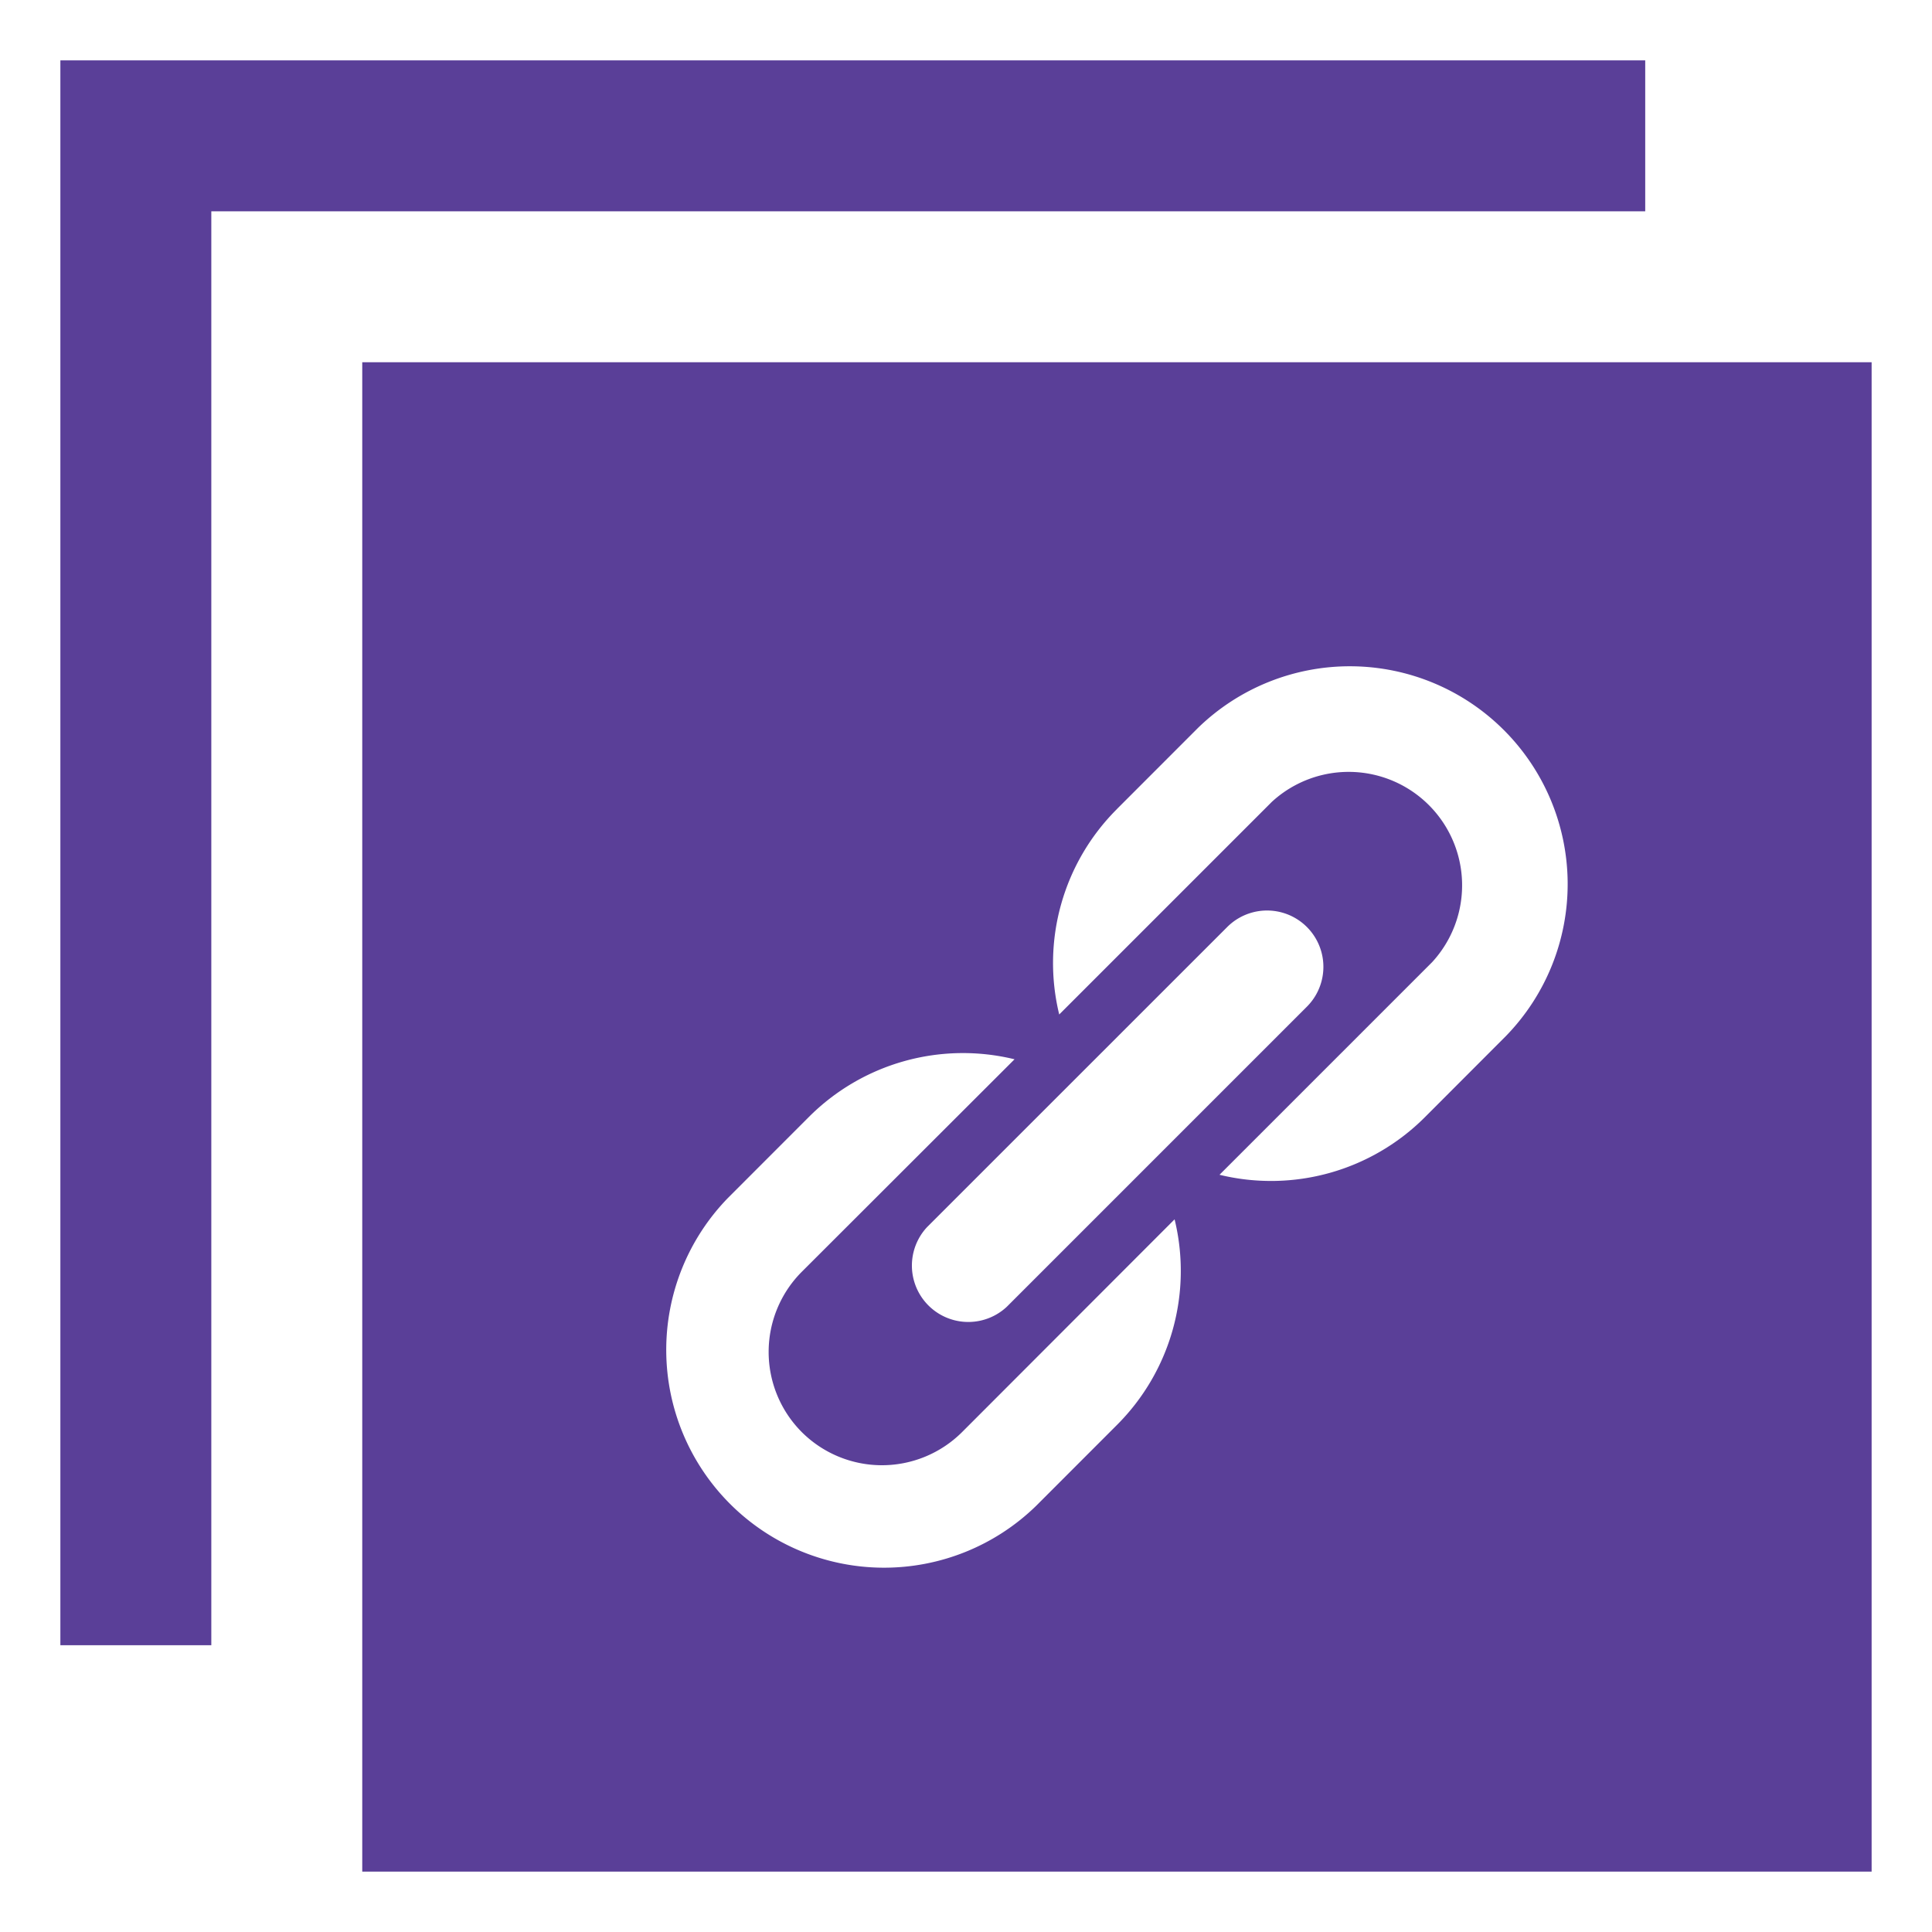 <svg width="32" height="32" fill="none" xmlns="http://www.w3.org/2000/svg"><path fill-rule="evenodd" clip-rule="evenodd" d="M6 6h25v25H6V6zm15.646 10.674a.933.933 0 10-1.319-1.32l-4.973 4.972a.934.934 0 001.32 1.32l4.972-4.972zM13.28 23.72a1.88 1.88 0 002.655 0l3.52-3.524a3.606 3.606 0 01-.954 3.405l-1.342 1.343a3.608 3.608 0 01-5.102-5.102l1.341-1.342a3.606 3.606 0 013.406-.955l-3.524 3.52a1.88 1.88 0 000 2.655zM18.5 13.4l1.342-1.343a3.608 3.608 0 015.101 5.103l-1.34 1.342a3.603 3.603 0 01-3.404.956l3.522-3.522a1.879 1.879 0 00-2.655-2.655l-3.522 3.522a3.6 3.6 0 01.957-3.403z" fill="#5A3F98"/><path d="M1 1v26.25h2.5V3.5h23.75V1H1z" fill="#5A3F98"/></svg>